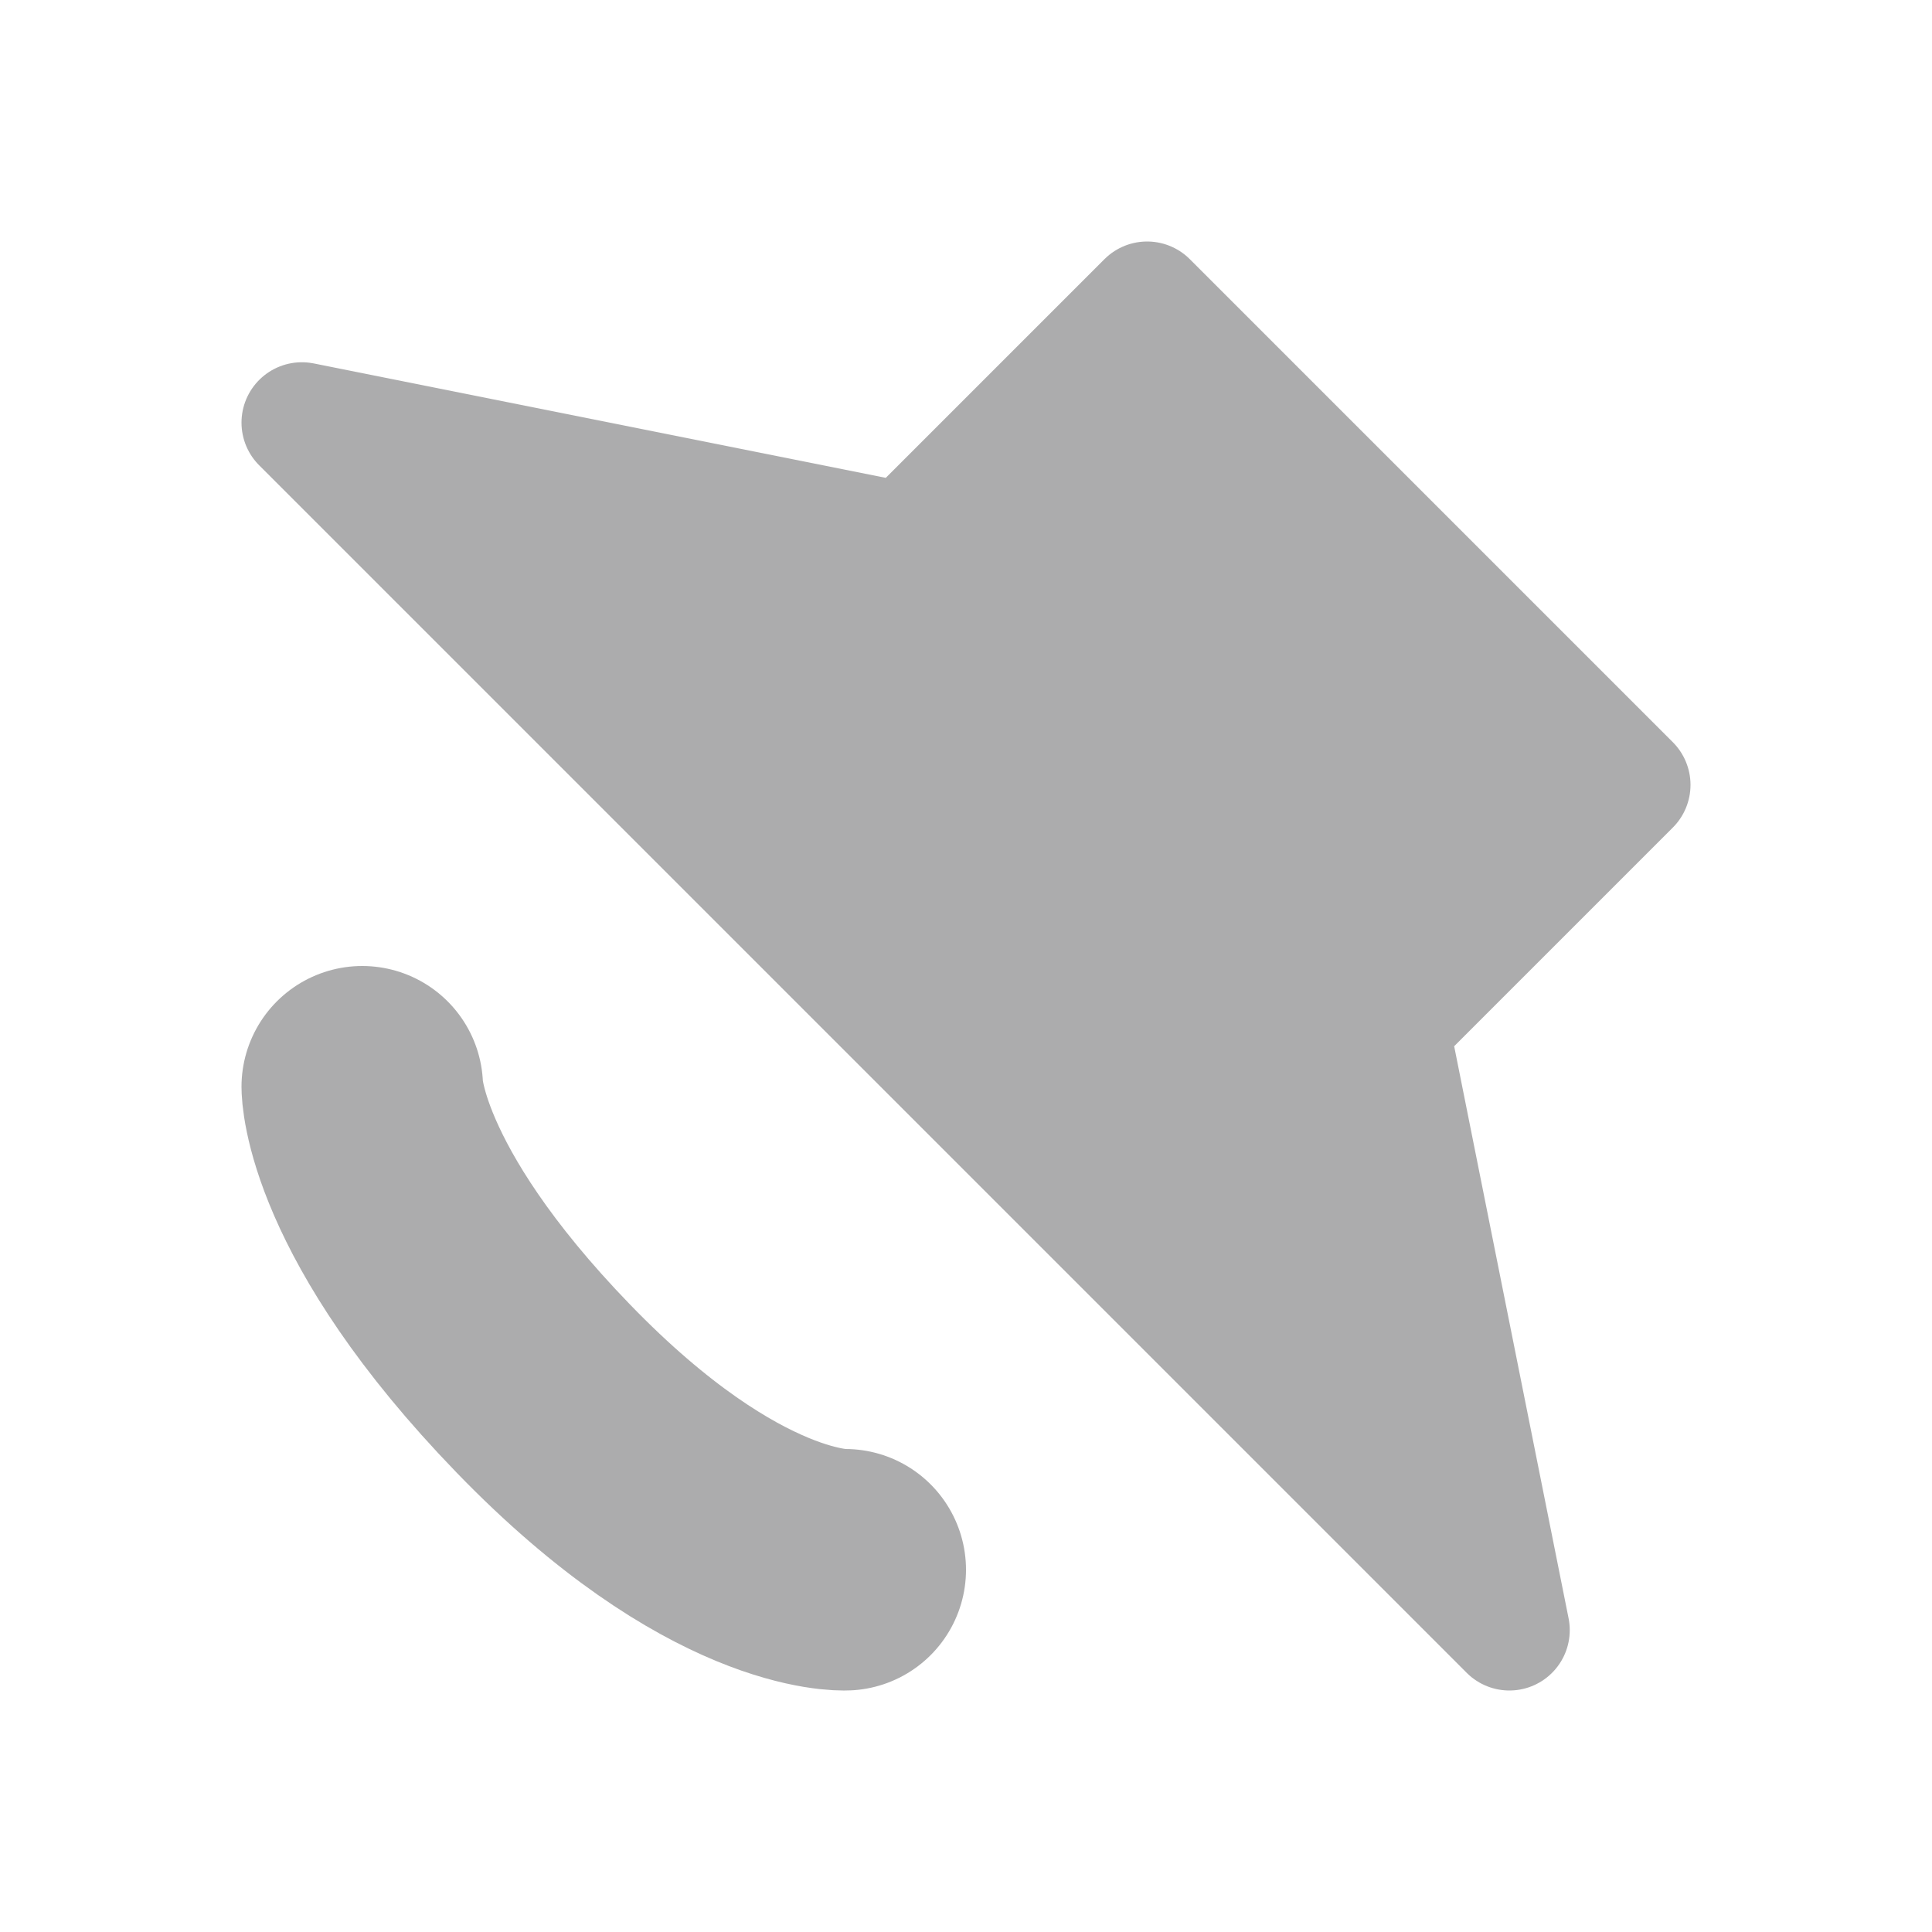 <svg xmlns="http://www.w3.org/2000/svg" width="16" height="16" version="1.1">
 <defs>
  <style id="current-color-scheme" type="text/css">
   .ColorScheme-Text { color:#acacad; } .ColorScheme-Highlight { color:#4285f4; } .ColorScheme-NeutralText { color:#ff9800; } .ColorScheme-PositiveText { color:#4caf50; } .ColorScheme-NegativeText { color:#f44336; }
  </style>
 </defs>
 <path style="fill:currentColor;stroke:currentColor;stroke-width:1px;stroke-linejoin:round" class="ColorScheme-Text" d="M 9.5,2.5 13.5,6.5 11.5,8.5 12.5,13.5 2.5,3.5 7.5,4.5 Z"/>
 <path style="fill:none;stroke:currentColor;stroke-width:2;stroke-linecap:round" class="ColorScheme-Text" d="M 7,13 C 7,13 6,13.05 4.5,11.5 3,9.95 3,9 3,9"/>
</svg>
